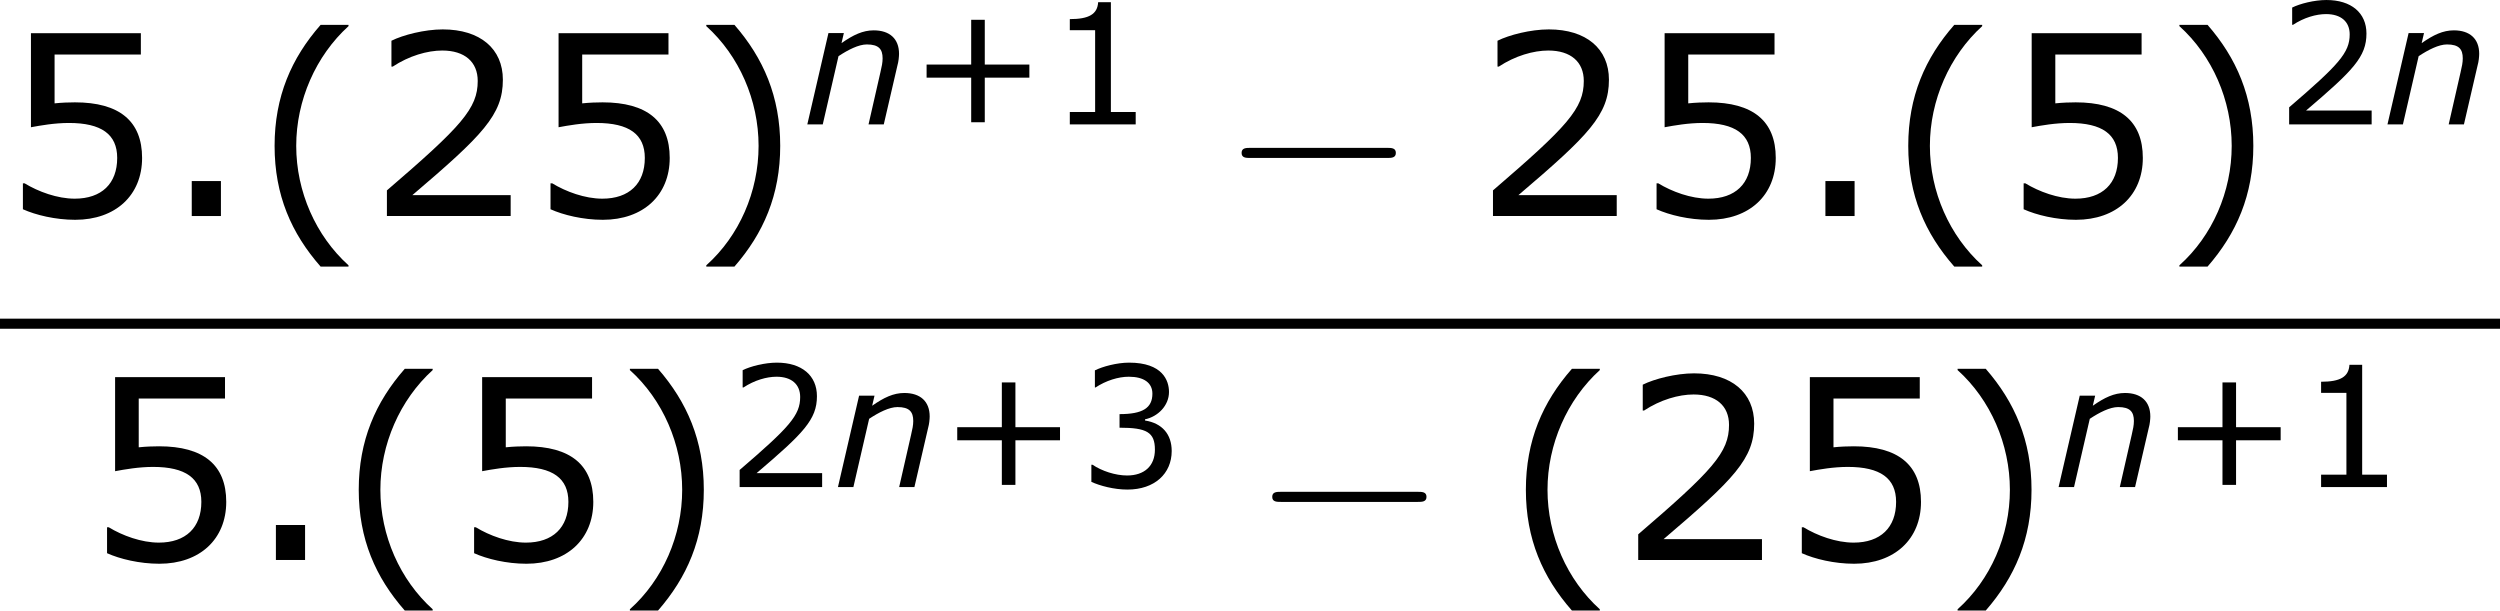 <?xml version='1.0' encoding='UTF-8'?>
<!-- Generated by CodeCogs with dvisvgm 3.2.2 -->
<svg version='1.1' xmlns='http://www.w3.org/2000/svg' xmlns:xlink='http://www.w3.org/1999/xlink' width='133.781pt' height='32.671pt' viewBox='-.737 -.283 133.781 32.671'>
<defs>
<path id='g2-0' d='M7.878-2.75C8.082-2.75 8.297-2.75 8.297-2.989S8.082-3.228 7.878-3.228H1.411C1.207-3.228 .992-3.228 .992-2.989S1.207-2.75 1.411-2.75H7.878Z'/>
<path id='g1-110' d='M4.558-3.343C4.558-4.058 4.113-4.455 3.359-4.455C2.843-4.455 2.39-4.24 1.834-3.851L1.945-4.327H1.215L.214 0H.945L1.691-3.232C2.144-3.533 2.644-3.788 3.033-3.788C3.597-3.788 3.78-3.565 3.78-3.128C3.78-2.93 3.74-2.739 3.676-2.469L3.113 0H3.835L4.486-2.811C4.534-2.97 4.558-3.216 4.558-3.343Z'/>
<use id='g6-40' xlink:href='#g4-40' transform='scale(1.5)'/>
<use id='g6-41' xlink:href='#g4-41' transform='scale(1.5)'/>
<use id='g6-46' xlink:href='#g4-46' transform='scale(1.5)'/>
<use id='g6-50' xlink:href='#g4-50' transform='scale(1.5)'/>
<use id='g6-53' xlink:href='#g4-53' transform='scale(1.5)'/>
<path id='g4-40' d='M3.033 1.596V1.556C2.001 .627 1.382-.77 1.382-2.215C1.382-3.653 2.001-5.058 3.033-5.995V-6.035H2.152C1.231-4.987 .699-3.772 .699-2.215S1.231 .548 2.152 1.596H3.033Z'/>
<path id='g4-41' d='M2.906-2.215C2.906-3.772 2.374-4.987 1.461-6.035H.572V-5.995C1.612-5.058 2.223-3.653 2.223-2.215C2.223-.77 1.612 .627 .572 1.556V1.596H1.461C2.374 .548 2.906-.659 2.906-2.215Z'/>
<path id='g4-43' d='M5.685-2.215V-2.835H3.573V-4.955H2.93V-2.835H.818V-2.215H2.93V-.103H3.573V-2.215H5.685Z'/>
<path id='g4-46' d='M1.906 0V-1.104H.985V0H1.906Z'/>
<path id='g4-49' d='M4.2 0V-.588H3.025V-5.789H2.422C2.39-5.225 1.993-4.987 1.08-4.987V-4.462H2.279V-.588H1.08V0H4.2Z'/>
<path id='g4-50' d='M4.534 0V-.659H1.429C3.66-2.557 4.288-3.2 4.288-4.304C4.288-5.28 3.573-5.892 2.39-5.892C1.818-5.892 1.135-5.717 .77-5.534V-4.717H.81C1.326-5.058 1.906-5.225 2.374-5.225C3.081-5.225 3.494-4.867 3.494-4.264C3.494-3.398 2.986-2.835 .627-.81V0H4.534Z'/>
<path id='g4-51' d='M4.455-1.707C4.455-2.501 4.002-3.025 3.192-3.152V-3.208C3.803-3.335 4.327-3.859 4.327-4.502C4.327-5.042 4.026-5.892 2.438-5.892C1.866-5.892 1.183-5.709 .818-5.526V-4.717H.85C1.342-5.042 1.93-5.225 2.422-5.225C3.144-5.225 3.541-4.931 3.541-4.423C3.541-3.74 3.073-3.454 1.985-3.454V-2.811C3.271-2.811 3.66-2.596 3.66-1.771C3.66-1 3.16-.548 2.342-.548C1.787-.548 1.143-.762 .707-1.056H.651V-.246C1.048-.064 1.715 .119 2.358 .119C3.645 .119 4.455-.635 4.455-1.707Z'/>
<path id='g4-53' d='M4.486-1.834C4.486-3.001 3.764-3.589 2.366-3.589C2.192-3.589 1.945-3.581 1.723-3.557V-5.098H4.447V-5.773H.977V-2.803C1.278-2.859 1.723-2.938 2.176-2.938C3.2-2.938 3.7-2.581 3.7-1.834C3.7-1.024 3.208-.548 2.358-.548C1.81-.548 1.207-.77 .778-1.032H.723V-.214C1.128-.032 1.747 .119 2.374 .119C3.653 .119 4.486-.659 4.486-1.834Z'/>
</defs>
<g id='page1' transform='matrix(1.13 0 0 1.13 -197.279 -75.735)'>
<use x='173.931' y='77.002' xlink:href='#g6-53'/>
<use x='181.534' y='77.002' xlink:href='#g6-46'/>
<use x='185.886' y='77.002' xlink:href='#g6-40'/>
<use x='191.313' y='77.002' xlink:href='#g6-50'/>
<use x='198.917' y='77.002' xlink:href='#g6-53'/>
<use x='206.52' y='77.002' xlink:href='#g6-41'/>
<use x='211.948' y='72.664' xlink:href='#g1-110'/>
<use x='216.993' y='72.664' xlink:href='#g4-43'/>
<use x='223.513' y='72.664' xlink:href='#g4-49'/>
<use x='231.736' y='77.002' xlink:href='#g2-0'/>
<use x='243.692' y='77.002' xlink:href='#g6-50'/>
<use x='251.295' y='77.002' xlink:href='#g6-53'/>
<use x='258.898' y='77.002' xlink:href='#g6-46'/>
<use x='263.25' y='77.002' xlink:href='#g6-40'/>
<use x='268.678' y='77.002' xlink:href='#g6-53'/>
<use x='276.281' y='77.002' xlink:href='#g6-41'/>
<use x='281.709' y='72.664' xlink:href='#g4-50'/>
<use x='286.778' y='72.664' xlink:href='#g1-110'/>
<rect x='173.931' y='81.862' height='.478' width='118.391'/>
<use x='177.916' y='93.29' xlink:href='#g6-53'/>
<use x='185.519' y='93.29' xlink:href='#g6-46'/>
<use x='189.871' y='93.29' xlink:href='#g6-40'/>
<use x='195.298' y='93.29' xlink:href='#g6-53'/>
<use x='202.902' y='93.29' xlink:href='#g6-41'/>
<use x='208.33' y='89.837' xlink:href='#g4-50'/>
<use x='213.399' y='89.837' xlink:href='#g1-110'/>
<use x='218.444' y='89.837' xlink:href='#g4-43'/>
<use x='224.963' y='89.837' xlink:href='#g4-51'/>
<use x='233.187' y='93.29' xlink:href='#g2-0'/>
<use x='245.142' y='93.29' xlink:href='#g6-40'/>
<use x='250.57' y='93.29' xlink:href='#g6-50'/>
<use x='258.173' y='93.29' xlink:href='#g6-53'/>
<use x='265.777' y='93.29' xlink:href='#g6-41'/>
<use x='271.204' y='89.837' xlink:href='#g1-110'/>
<use x='276.249' y='89.837' xlink:href='#g4-43'/>
<use x='282.769' y='89.837' xlink:href='#g4-49'/>
</g>
</svg>